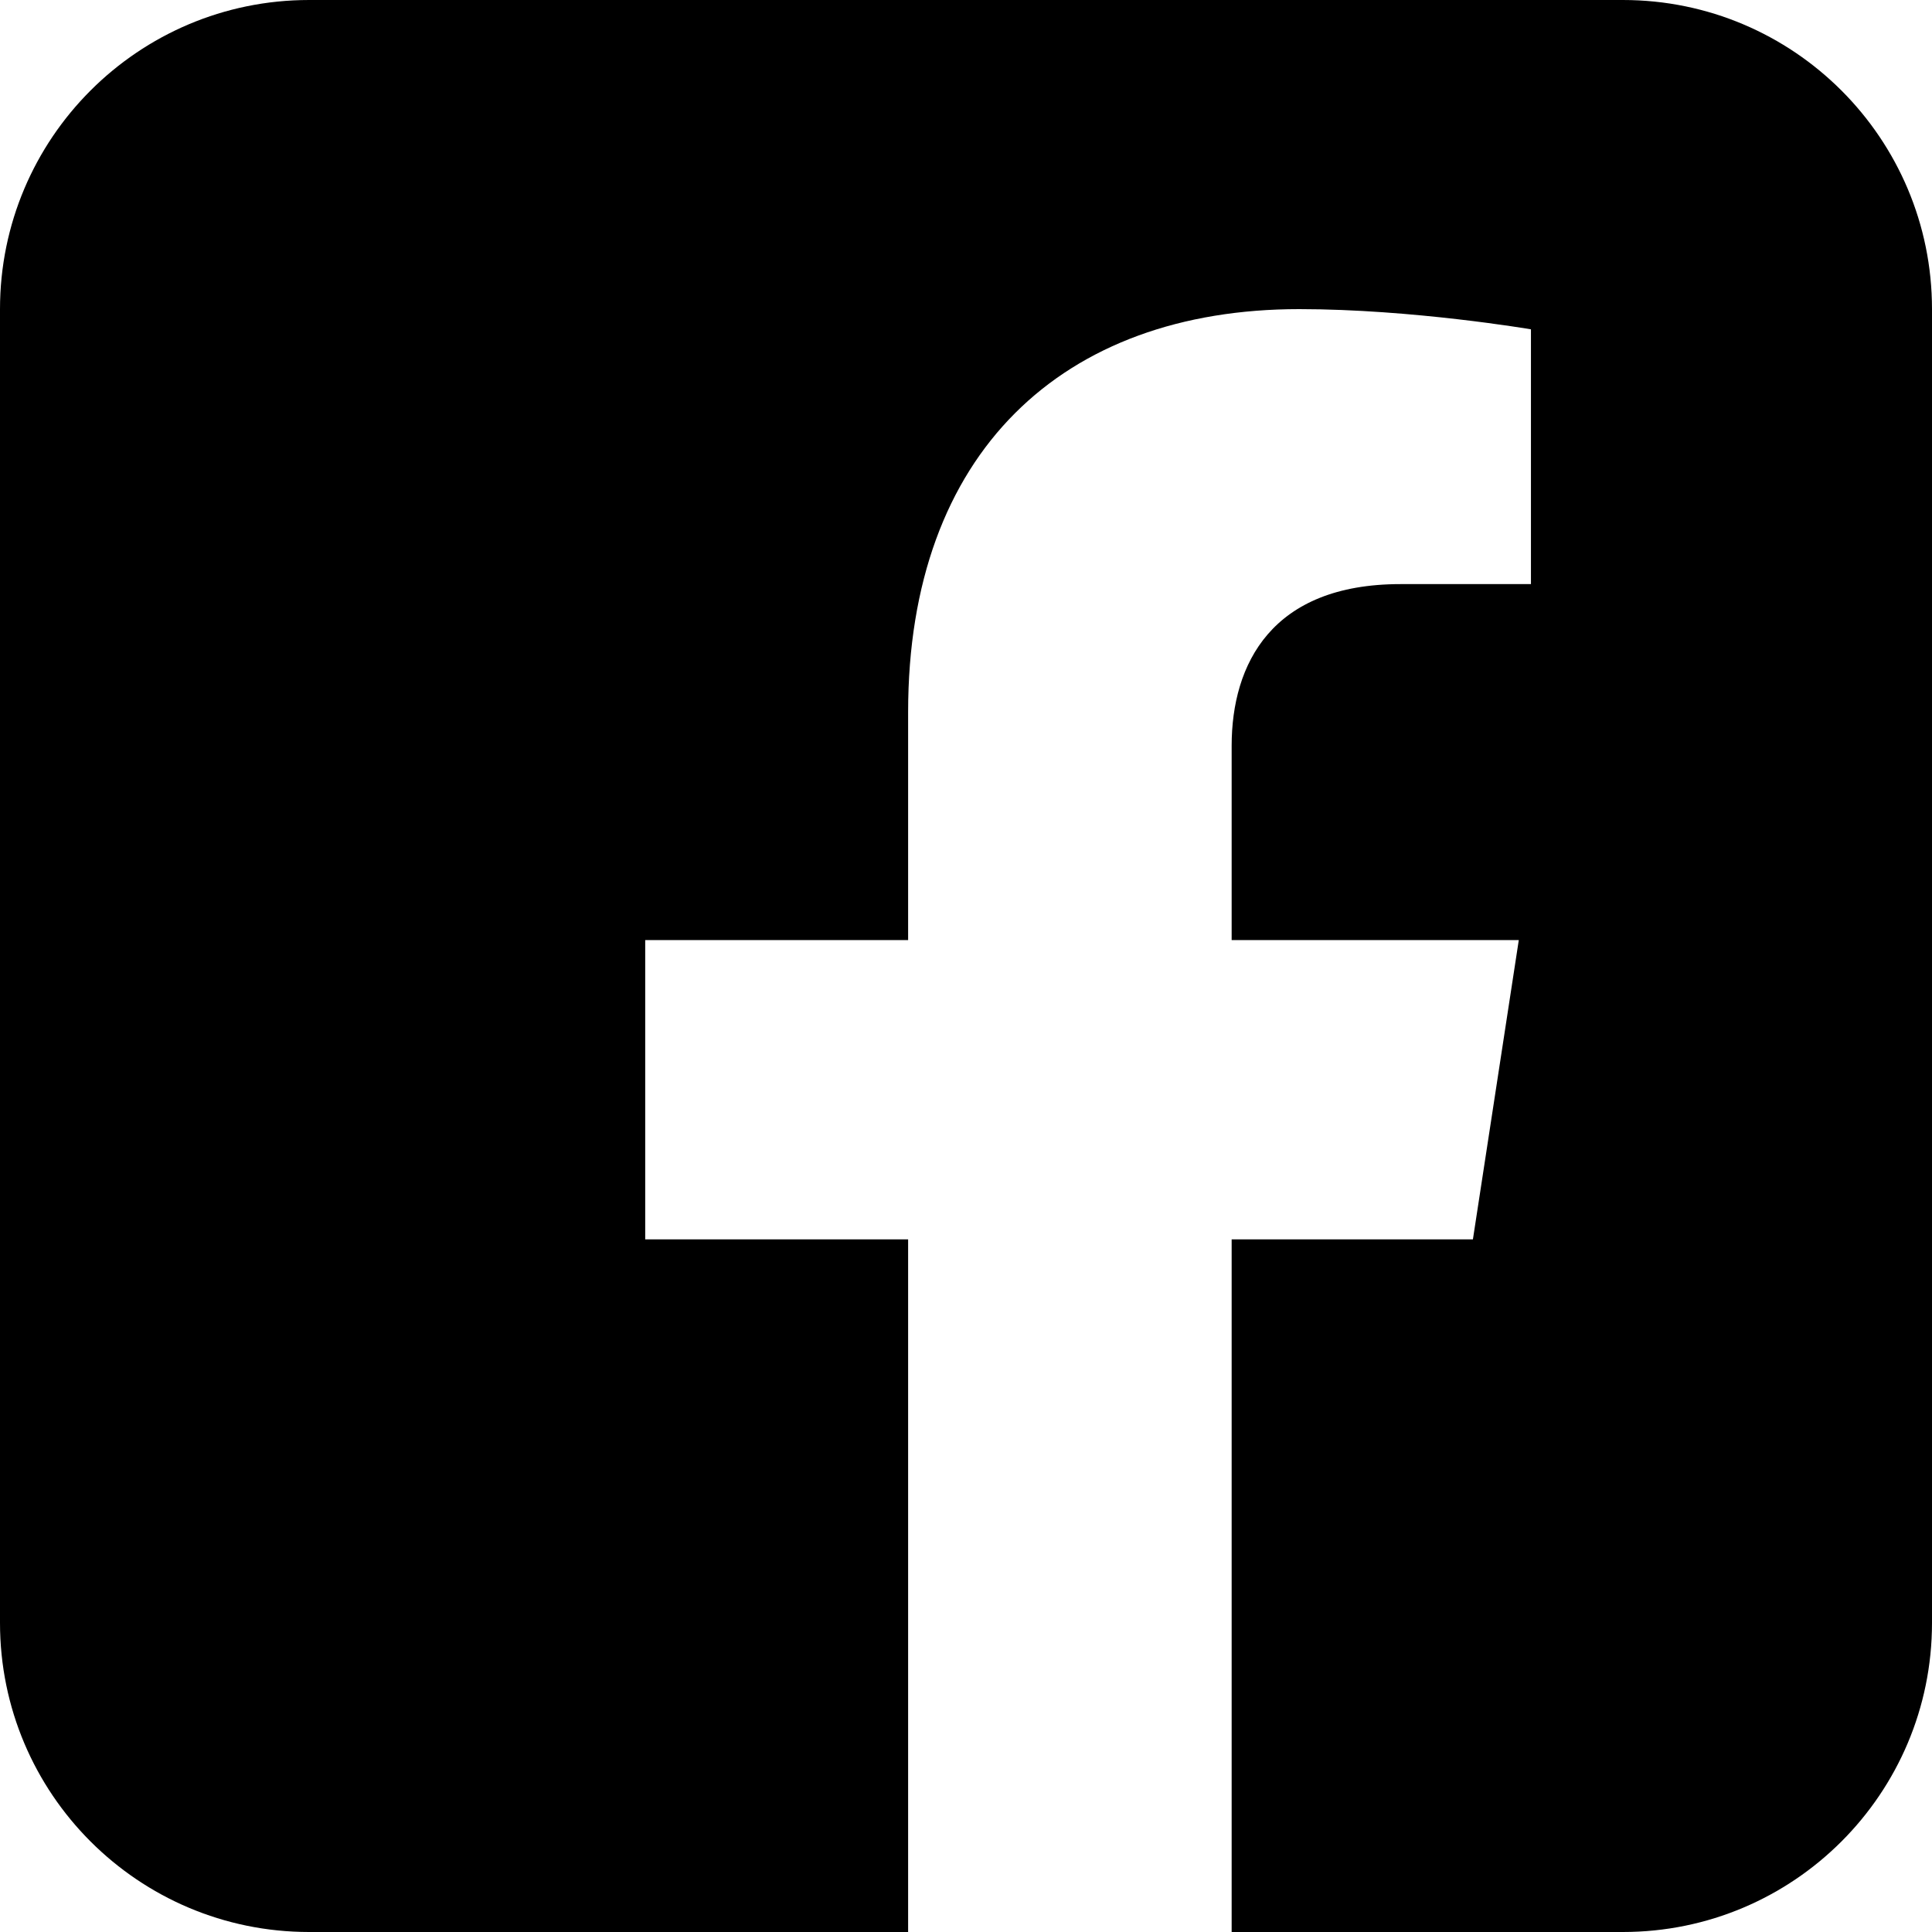 <svg class="social-list__item-link-icon" width="24" height="24" viewBox="0 0 24 24" fill="none" xmlns="http://www.w3.org/2000/svg" aria-labelledby="title" role="img">
  <title id="title">Facebook</title>
  <g clip-path="url(#clip0_6723_47086)">
    <path d="M3.84 0C1.719 0 0 1.719 0 3.84V20.16C0 22.281 1.719 24 3.84 24H11.281V15.396H8.015V11.678H11.281V8.844C11.281 5.621 13.201 3.84 16.139 3.84C17.546 3.84 19.018 4.091 19.018 4.091V7.256H17.396C15.798 7.256 15.3 8.248 15.3 9.265V11.678H18.867L18.297 15.396H15.3V24H20.16C22.281 24 24 22.281 24 20.16V3.84C24 1.719 22.281 0 20.16 0H3.84Z" fill="currentColor"></path>
  </g>
  <defs>
    <clipPath id="clip0_6723_47086">
      <rect width="24" height="24" fill="white"></rect>
    </clipPath>
  </defs>
</svg>
